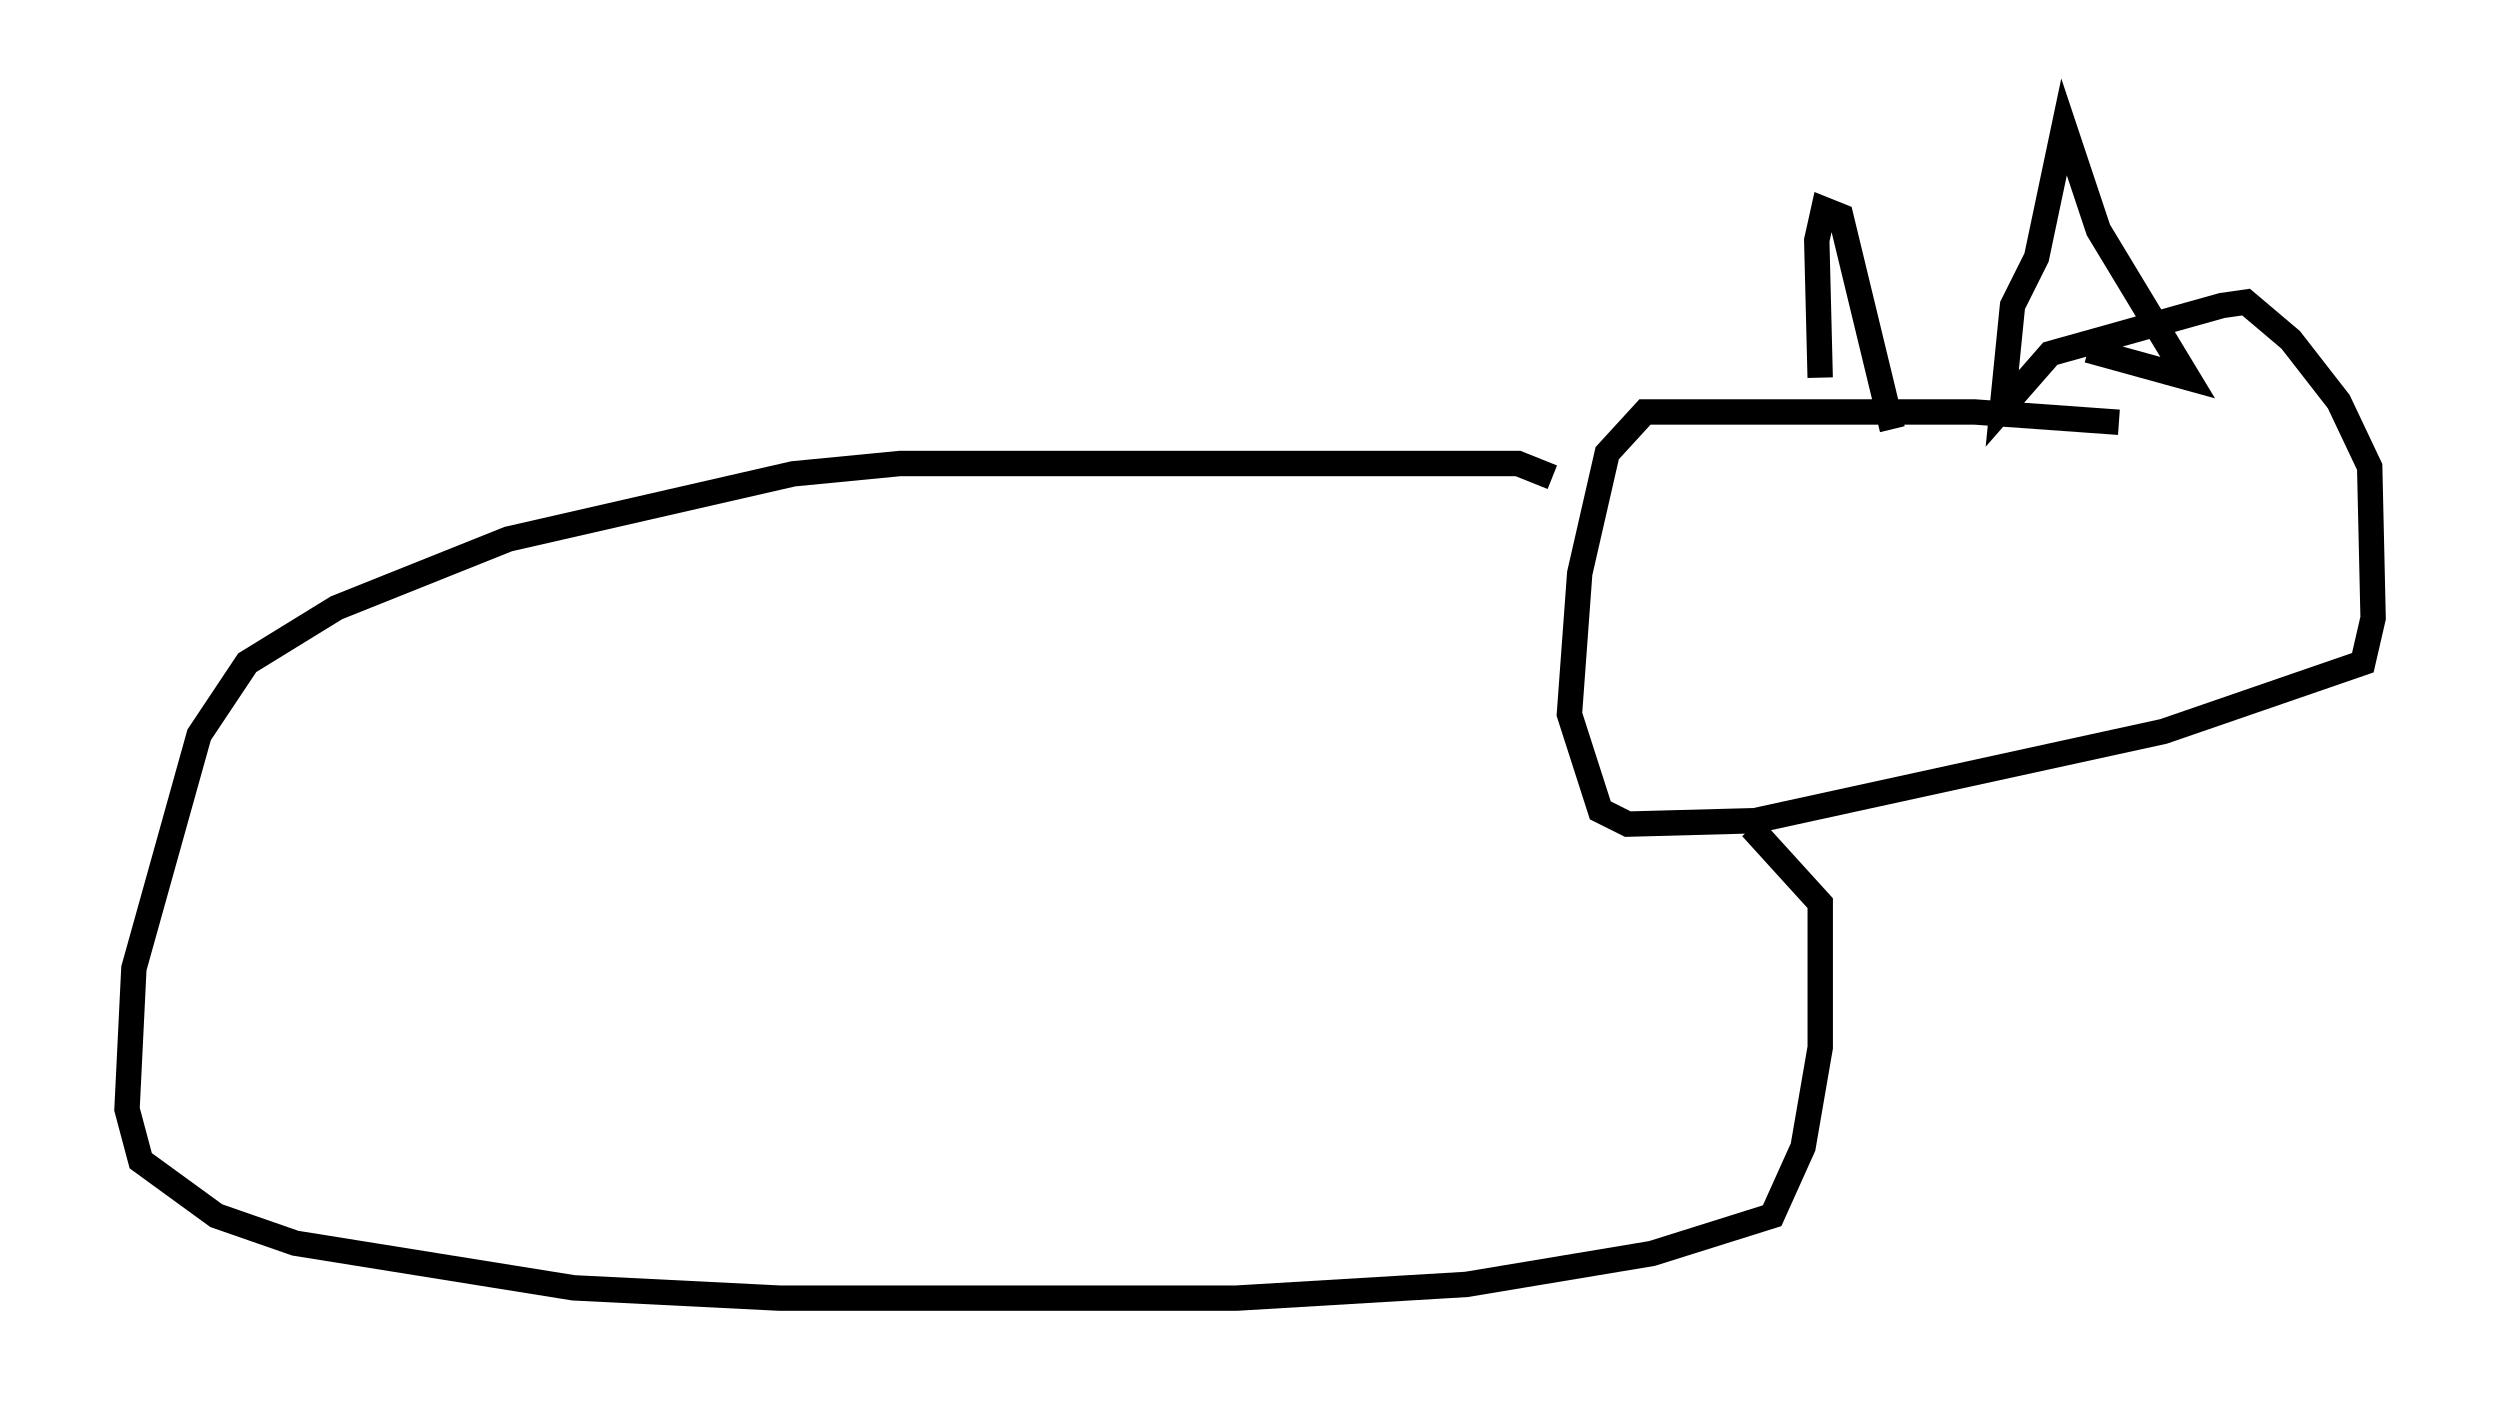 <?xml version="1.0" encoding="utf-8" ?>
<svg baseProfile="full" height="56.143" version="1.1" width="98.497" xmlns="http://www.w3.org/2000/svg" xmlns:ev="http://www.w3.org/2001/xml-events" xmlns:xlink="http://www.w3.org/1999/xlink"><defs /><rect fill="white" height="56.143" width="98.497" x="0" y="0" /><path d="M88.49, 17.584 m-5.007, -0.947 l-5.683, -0.406 -12.99, 0.0 l-1.488, 1.624 -1.083, 4.736 l-0.406, 5.548 1.218, 3.789 l1.083, 0.541 5.007, -0.135 l16.103, -3.518 7.848, -2.706 l0.406, -1.759 -0.135, -5.954 l-1.218, -2.571 -1.894, -2.436 l-1.759, -1.488 -0.947, 0.135 l-6.766, 1.894 -1.894, 2.165 l0.406, -4.059 0.947, -1.894 l1.083, -5.142 1.353, 4.059 l3.518, 5.819 -3.924, -1.083 m-10.555, 1.083 l-0.135, -5.413 0.271, -1.218 l0.677, 0.271 2.03, 8.39 m-13.396, 1.894 l-1.353, -0.541 -24.357, 0.0 l-4.195, 0.406 -11.231, 2.571 l-6.766, 2.706 -3.518, 2.165 l-1.894, 2.842 -2.571, 9.202 l-0.271, 5.548 0.541, 2.03 l2.977, 2.165 3.112, 1.083 l10.961, 1.759 8.119, 0.406 l17.997, 0.0 9.066, -0.541 l7.307, -1.218 4.736, -1.488 l1.218, -2.706 0.677, -3.924 l0.0, -5.683 -2.706, -2.977 " fill="none" stroke="black" stroke-width="1" /></svg>